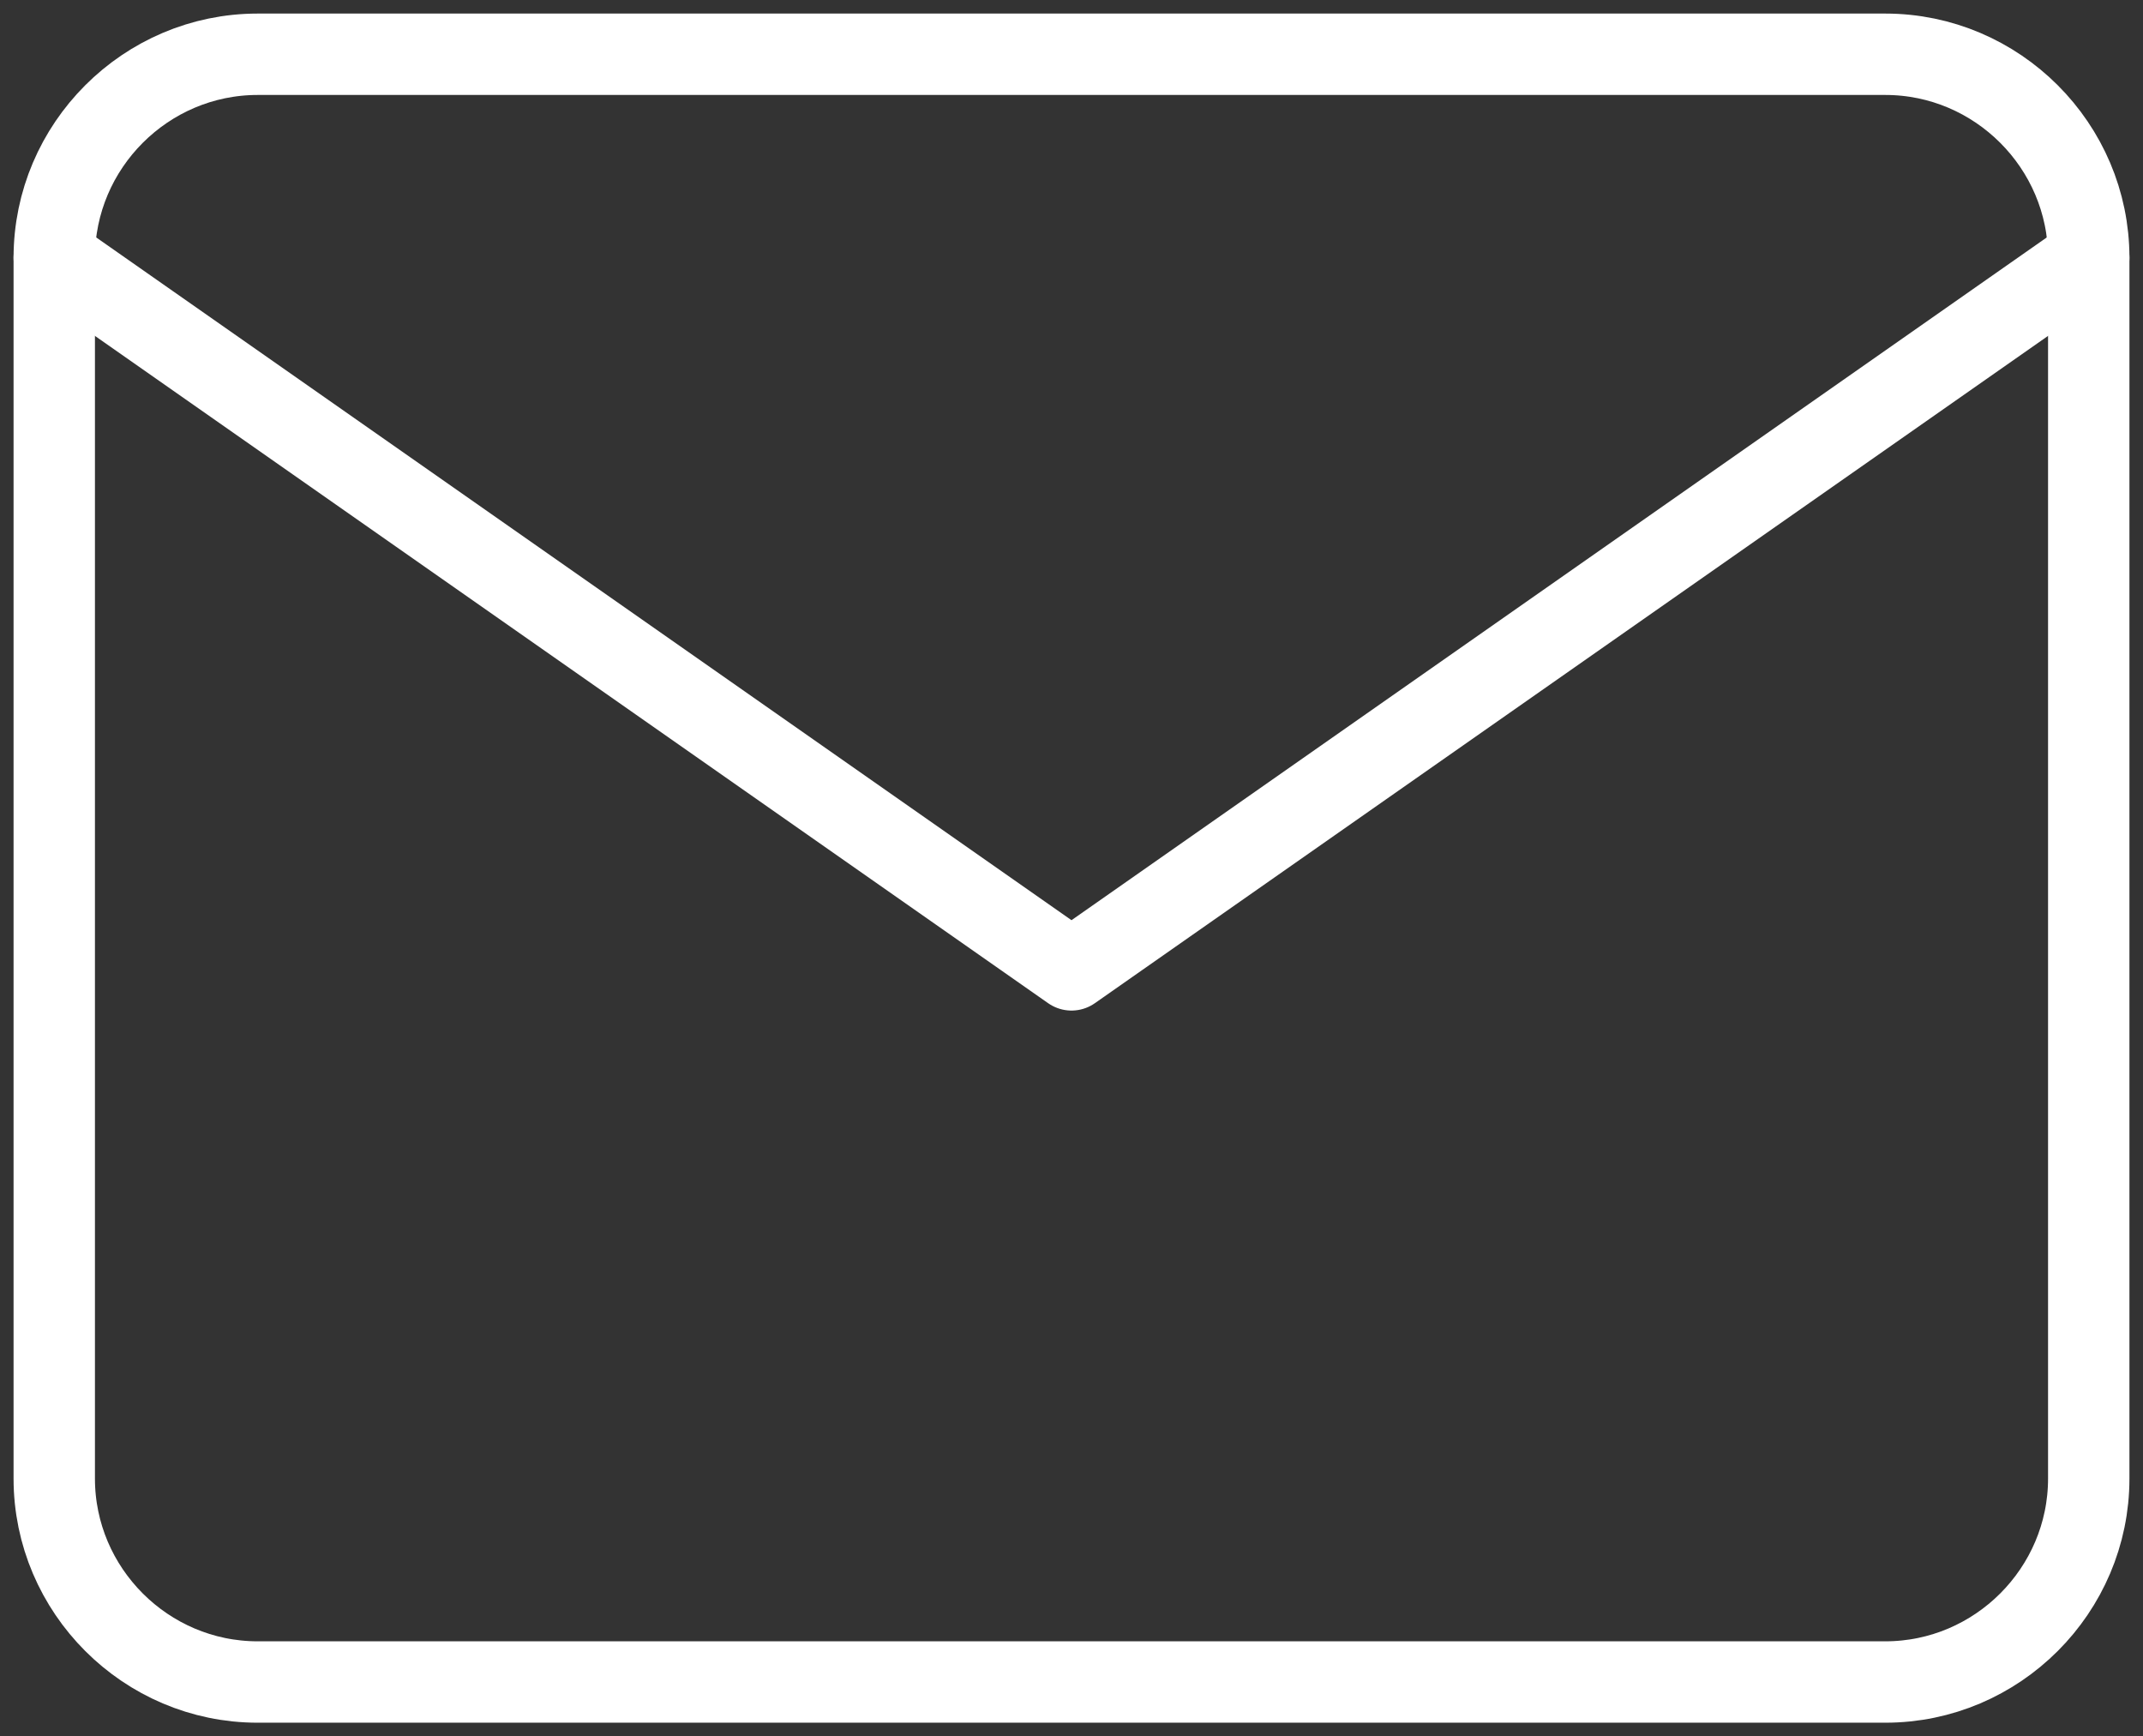 <svg width="79" height="64" viewBox="0 0 79 64" fill="none" xmlns="http://www.w3.org/2000/svg">
<rect x="0" y="0" width="79" height="64" fill="#333333" stroke="none"/>
<path d="M9.5 2H69.5C73.625 2 77 5.375 77 9.5V54.5C77 58.625 73.625 62 69.5 62H9.5C5.375 62 2 58.625 2 54.5V9.5C2 5.375 5.375 2 9.5 2Z" stroke="white" stroke-width="3" stroke-linecap="round" stroke-linejoin="round"/>
<path d="M77 9.5L39.5 35.75L2 9.5" stroke="white" stroke-width="3" stroke-linecap="round" stroke-linejoin="round"/>
</svg>
